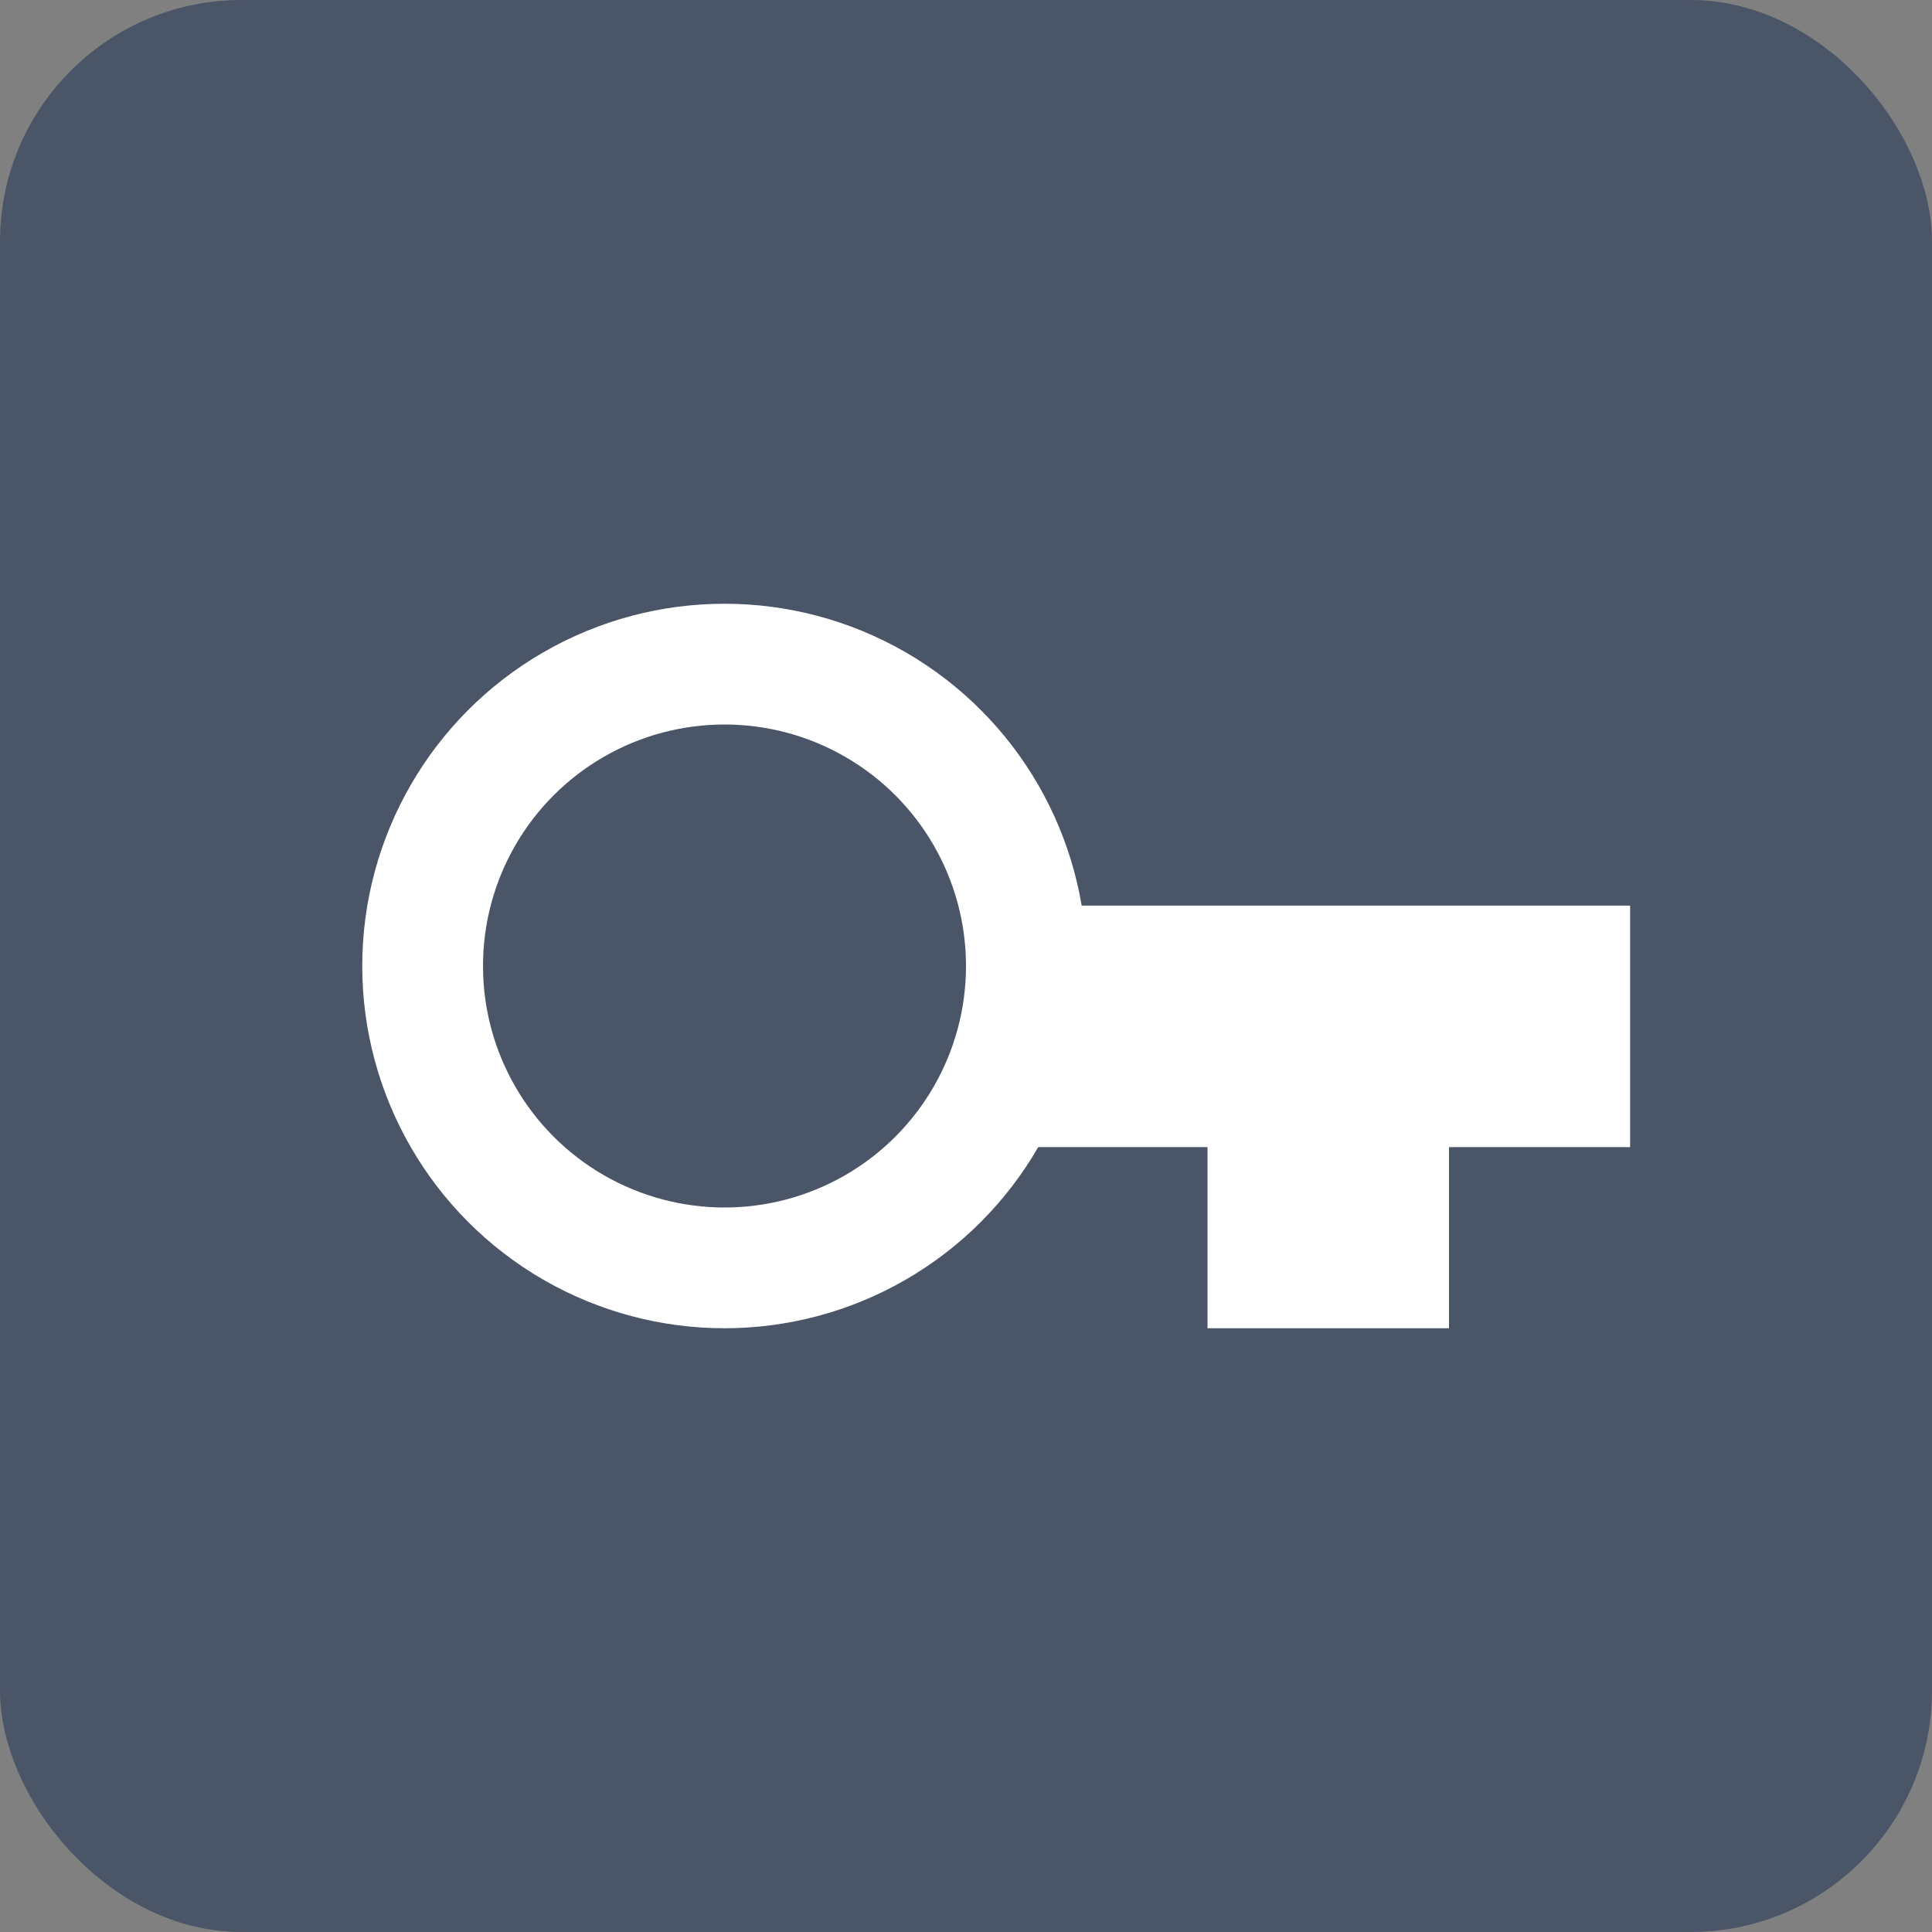 <svg xmlns="http://www.w3.org/2000/svg" viewBox="0 0 64 64">
  <rect x="0" y="0" width="64" height="64" fill="#808080" stroke="none"/>
  <rect width="64" height="64" rx="8" ry="8" fill="#4a5568"/>
  <circle cx="24" cy="32" r="10" stroke="#fff" stroke-width="4" fill="none"/>
  <path d="M34 30h20v8h-6v6h-8v-6h-6z" fill="#fff"/>
</svg>

